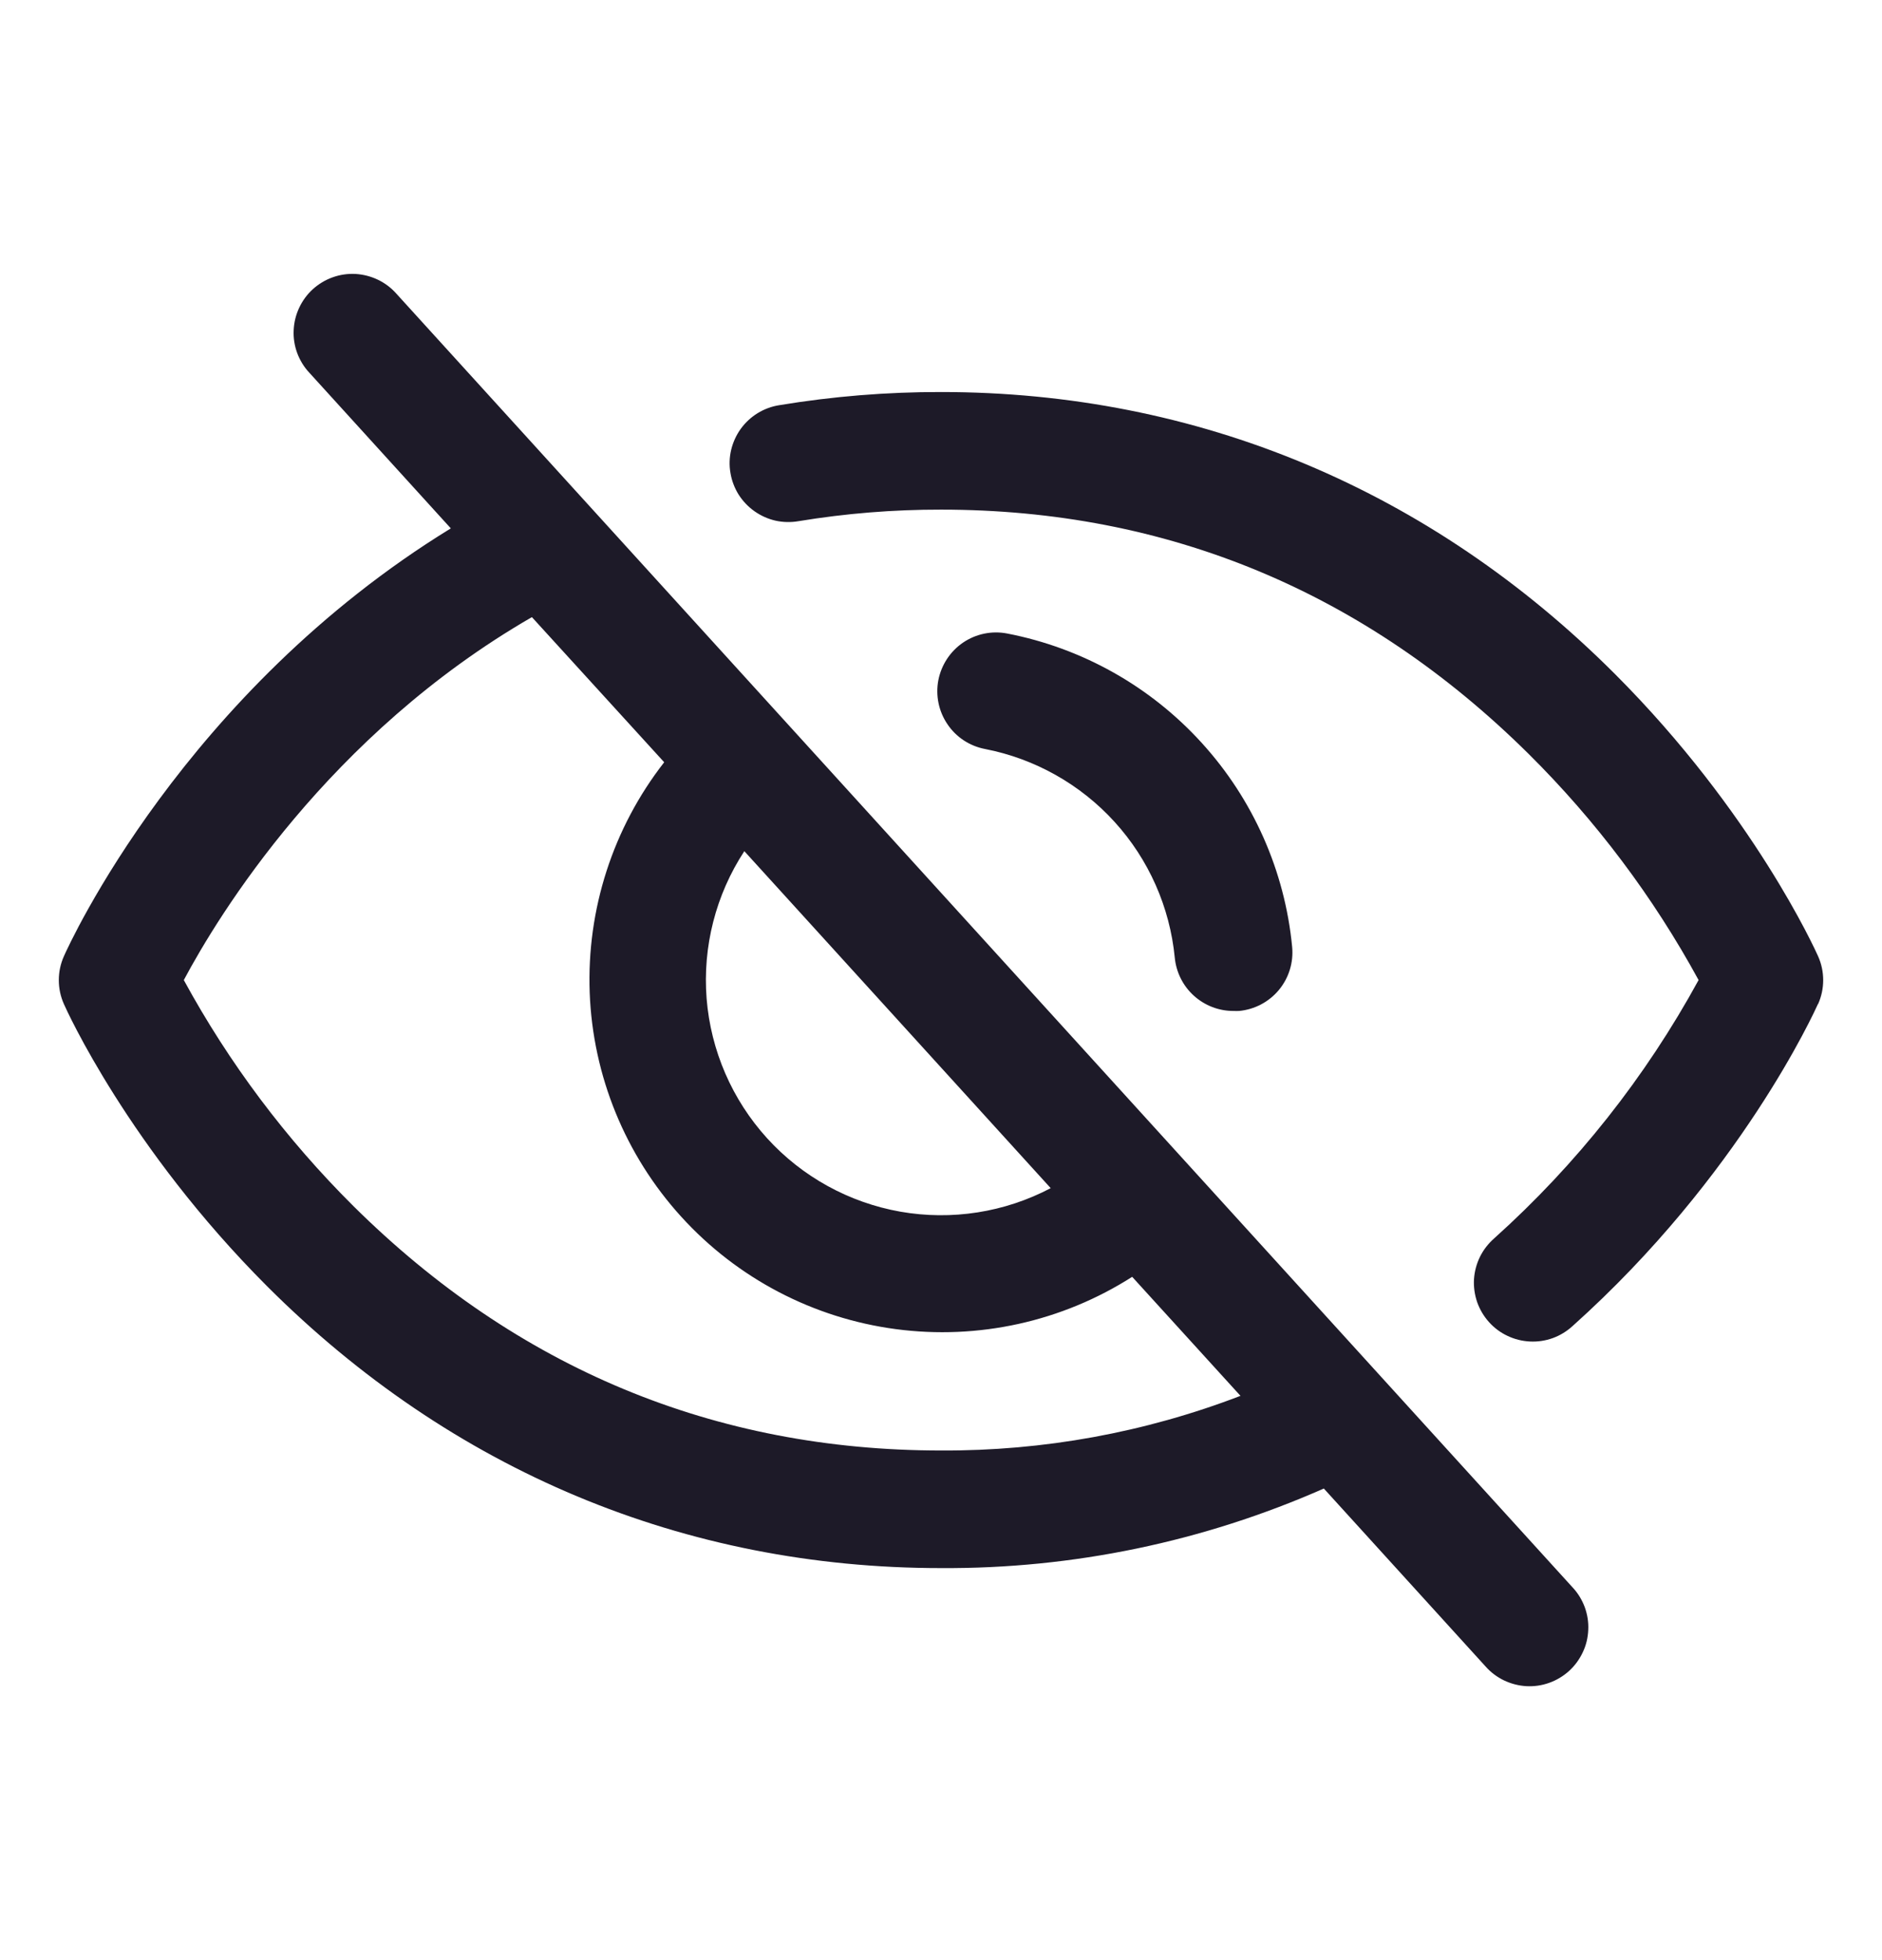 <svg width="24" height="25" viewBox="0 0 24 25" fill="none" xmlns="http://www.w3.org/2000/svg">
<path d="M5.055 3.746C4.989 3.671 4.909 3.611 4.82 3.568C4.73 3.525 4.633 3.5 4.534 3.494C4.435 3.489 4.336 3.503 4.242 3.537C4.149 3.57 4.063 3.622 3.99 3.688C3.916 3.755 3.857 3.836 3.815 3.926C3.773 4.016 3.749 4.113 3.745 4.212C3.74 4.311 3.756 4.41 3.79 4.503C3.825 4.596 3.877 4.682 3.945 4.754L5.749 6.739C2.344 8.829 0.879 12.05 0.815 12.196C0.772 12.292 0.75 12.396 0.75 12.501C0.75 12.606 0.772 12.71 0.815 12.806C0.847 12.88 1.642 14.64 3.407 16.406C5.759 18.757 8.73 20 12 20C13.681 20.01 15.344 19.664 16.882 18.985L18.944 21.254C19.01 21.329 19.09 21.389 19.179 21.432C19.269 21.475 19.366 21.5 19.465 21.506C19.564 21.511 19.663 21.497 19.757 21.463C19.85 21.43 19.936 21.378 20.009 21.312C20.083 21.245 20.142 21.164 20.184 21.074C20.227 20.985 20.25 20.887 20.254 20.788C20.259 20.689 20.243 20.59 20.209 20.497C20.174 20.404 20.122 20.318 20.054 20.246L5.055 3.746ZM9.492 10.856L13.399 15.154C12.81 15.464 12.136 15.569 11.481 15.454C10.827 15.338 10.229 15.009 9.782 14.517C9.335 14.025 9.064 13.398 9.011 12.736C8.959 12.073 9.128 11.412 9.492 10.856ZM12 18.5C9.114 18.5 6.593 17.451 4.507 15.383C3.65 14.531 2.921 13.56 2.344 12.5C2.783 11.676 4.187 9.37 6.783 7.871L8.47 9.722C7.817 10.559 7.481 11.6 7.52 12.661C7.56 13.721 7.974 14.734 8.688 15.519C9.402 16.305 10.371 16.812 11.423 16.952C12.476 17.092 13.544 16.856 14.438 16.285L15.819 17.803C14.601 18.271 13.305 18.507 12 18.5ZM12.562 9.553C12.367 9.516 12.194 9.403 12.083 9.238C11.971 9.074 11.929 8.871 11.966 8.676C12.004 8.481 12.117 8.308 12.281 8.196C12.446 8.084 12.648 8.042 12.844 8.08C13.8 8.265 14.67 8.754 15.325 9.475C15.98 10.195 16.385 11.108 16.478 12.077C16.497 12.275 16.436 12.473 16.309 12.626C16.182 12.779 16 12.875 15.802 12.894C15.778 12.895 15.755 12.895 15.731 12.894C15.544 12.895 15.363 12.825 15.224 12.699C15.085 12.573 14.999 12.4 14.981 12.213C14.918 11.569 14.649 10.961 14.213 10.482C13.777 10.003 13.198 9.677 12.562 9.553ZM23.183 12.806C23.143 12.894 22.193 14.997 20.055 16.912C19.982 16.979 19.896 17.032 19.803 17.066C19.709 17.1 19.61 17.115 19.511 17.11C19.411 17.105 19.314 17.081 19.224 17.038C19.134 16.996 19.053 16.935 18.987 16.861C18.921 16.787 18.87 16.701 18.837 16.607C18.805 16.512 18.791 16.413 18.797 16.314C18.804 16.214 18.83 16.117 18.874 16.028C18.918 15.939 18.98 15.86 19.055 15.794C20.104 14.852 20.985 13.738 21.661 12.5C21.082 11.438 20.352 10.467 19.493 9.615C17.407 7.549 14.886 6.5 12 6.5C11.392 6.499 10.785 6.548 10.185 6.647C10.087 6.664 9.987 6.662 9.891 6.641C9.794 6.619 9.703 6.578 9.622 6.521C9.541 6.464 9.472 6.391 9.419 6.308C9.367 6.224 9.331 6.13 9.315 6.032C9.298 5.935 9.301 5.835 9.324 5.738C9.347 5.642 9.388 5.551 9.446 5.47C9.504 5.39 9.577 5.322 9.661 5.27C9.746 5.218 9.84 5.183 9.937 5.168C10.619 5.055 11.309 4.999 12 5C15.27 5 18.241 6.243 20.593 8.595C22.358 10.361 23.152 12.122 23.185 12.196C23.228 12.292 23.25 12.396 23.25 12.501C23.25 12.606 23.228 12.71 23.185 12.806H23.183Z" fill="#1D1A28"/>
</svg>